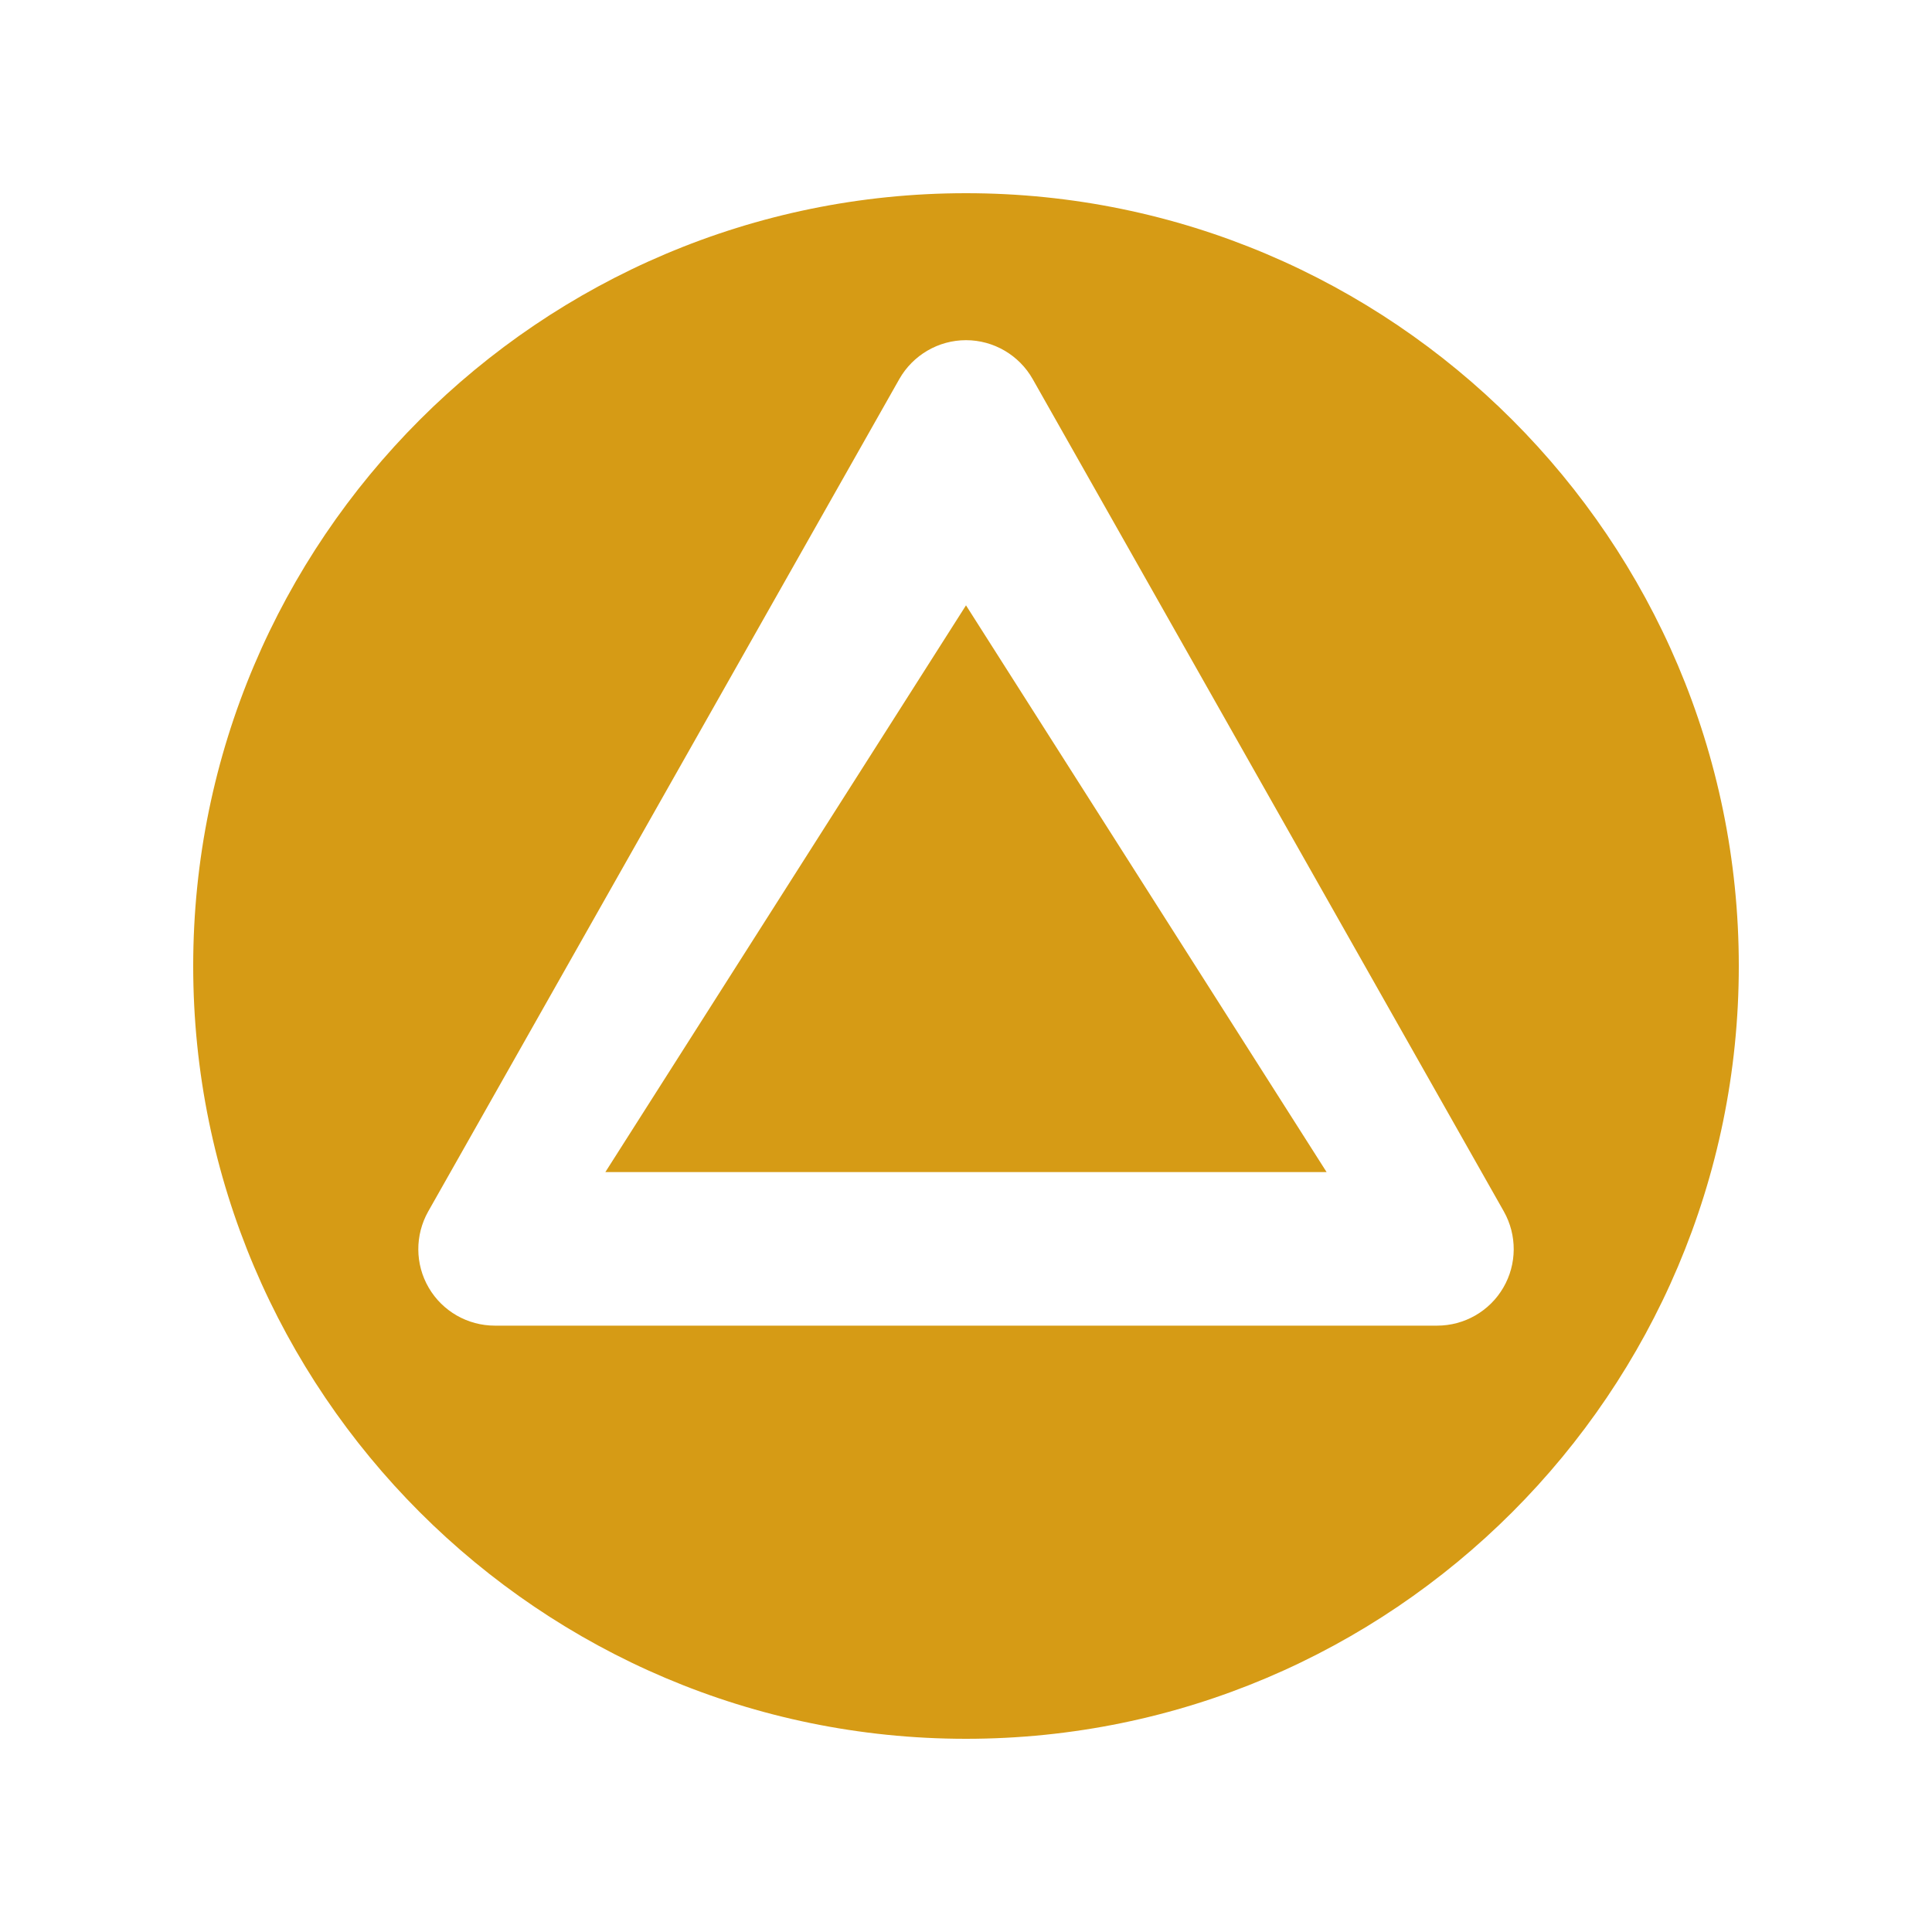 <svg width="40" height="40" viewBox="0 0 40 40" fill="none" xmlns="http://www.w3.org/2000/svg">
<g filter="url(#filter0_d)">
<path d="M12.533 20.267H27.466L20 8.533L12.533 20.267Z" fill="#D69B15"/>
<path d="M20 0C11.177 0 4 7.177 4 16C4 24.823 11.177 32 20 32C28.823 32 36 24.823 36 16C36 7.177 28.823 0 20 0ZM31.124 22.66C30.84 23.147 30.318 23.446 29.755 23.446H10.245C9.682 23.446 9.16 23.147 8.876 22.66C8.592 22.174 8.589 21.572 8.866 21.081L18.62 3.847C18.902 3.351 19.43 3.043 20 3.043C20.57 3.043 21.098 3.351 21.38 3.847L31.135 21.081C31.412 21.573 31.408 22.174 31.124 22.66Z" fill="#D69B15"/>
</g>
<defs>
<filter id="filter0_d" x="0" y="0" width="40" height="40" filterUnits="userSpaceOnUse" color-interpolation-filters="sRGB">
<feFlood flood-opacity="0" result="BackgroundImageFix"/>
<feColorMatrix in="SourceAlpha" type="matrix" values="0 0 0 0 0 0 0 0 0 0 0 0 0 0 0 0 0 0 127 0"/>
<feOffset dy="4"/>
<feGaussianBlur stdDeviation="2"/>
<feColorMatrix type="matrix" values="0 0 0 0 0 0 0 0 0 0 0 0 0 0 0 0 0 0 0.25 0"/>
<feBlend mode="normal" in2="BackgroundImageFix" result="effect1_dropShadow"/>
<feBlend mode="normal" in="SourceGraphic" in2="effect1_dropShadow" result="shape"/>
</filter>
</defs>
</svg>
